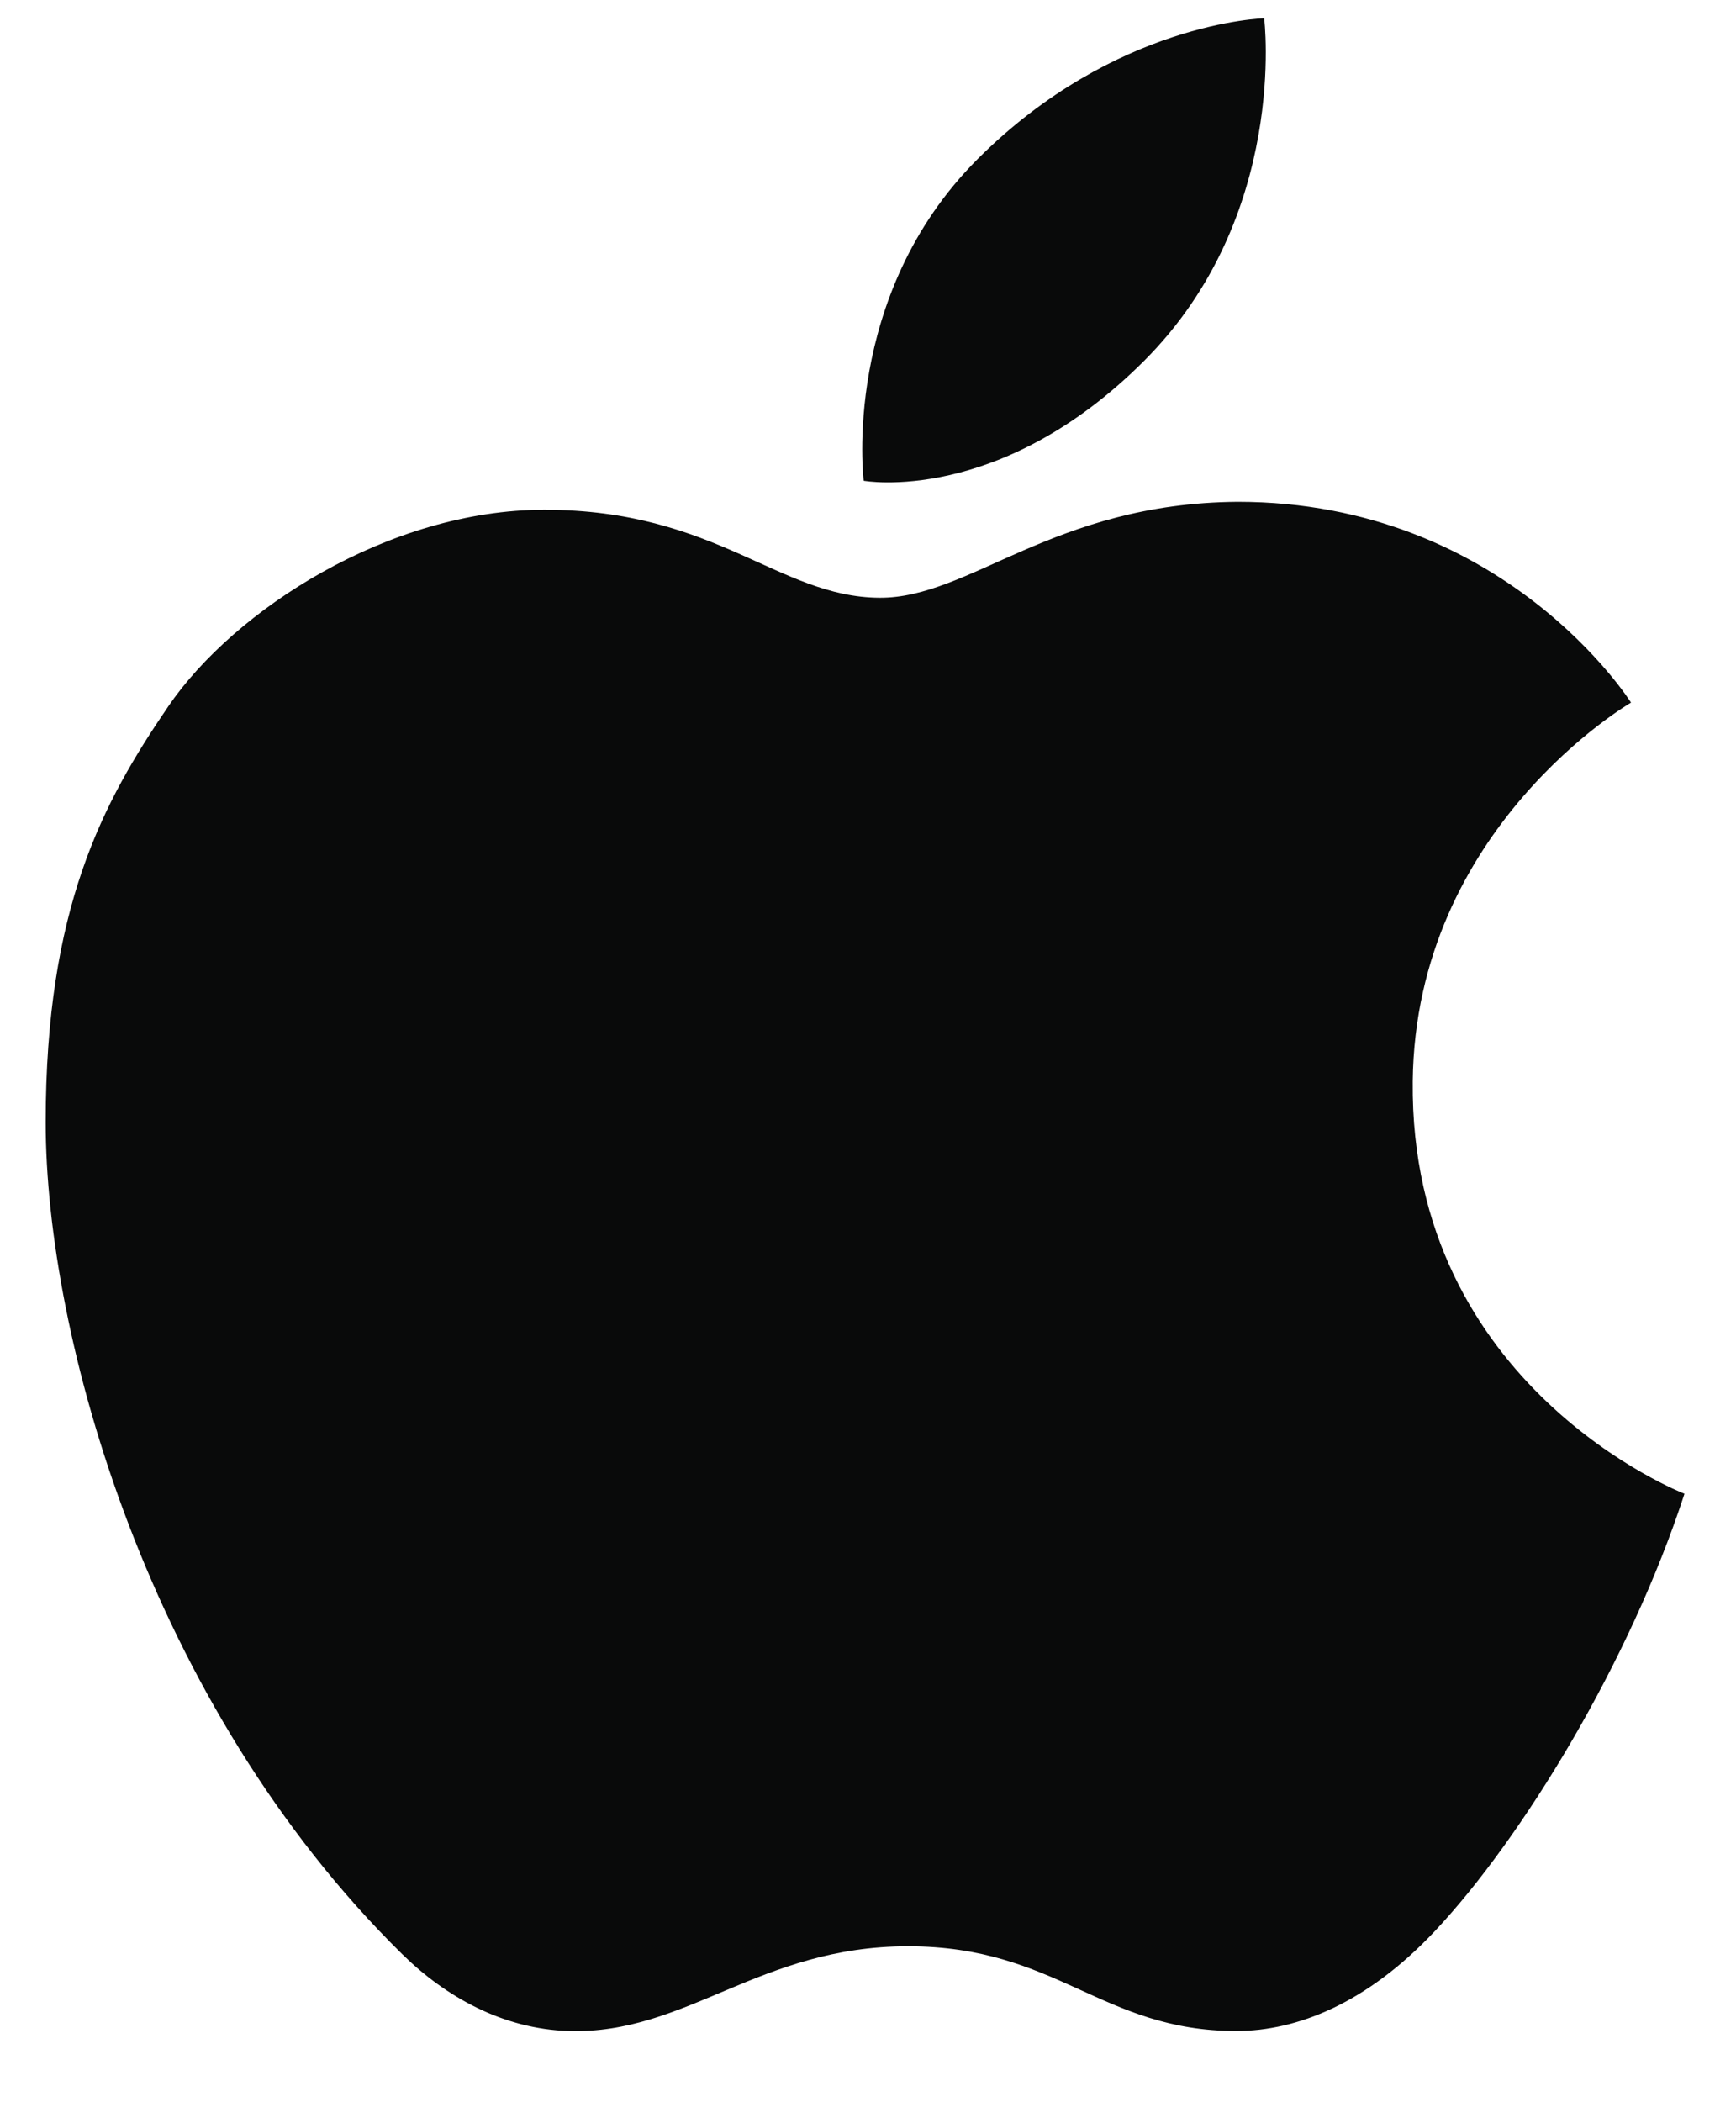 <svg xmlns="http://www.w3.org/2000/svg" width="19" height="23" viewBox="0 0 19 23" fill="none">
  <path d="M13.836 0.2C13.836 0.2 12.2 0.24 10.7 1.74C9.2 3.24 9.453 5.26 9.453 5.26C9.453 5.26 10.938 5.532 12.523 3.947C14.107 2.362 13.836 0.2 13.836 0.2Z" fill="#090A0A"/>
  <path d="M9.625 6.54C8.519 6.532 7.84 5.577 5.957 5.577C4.262 5.577 2.564 6.67 1.842 7.728C1.123 8.781 0.5 9.936 0.5 12.279C0.5 14.623 1.628 18.653 4.403 21.381C4.878 21.848 5.507 22.2 6.225 22.221C7.515 22.26 8.308 21.294 9.938 21.294C11.568 21.294 12.059 22.221 13.53 22.221C14.199 22.221 14.963 21.916 15.704 21.128C16.655 20.117 17.835 18.191 18.436 16.343C18.436 16.343 15.426 15.181 15.462 11.83C15.492 9.053 17.851 7.687 17.851 7.687C17.851 7.687 16.474 5.49 13.545 5.49C11.523 5.506 10.617 6.546 9.625 6.54Z" fill="#090A0A"/>
</svg>